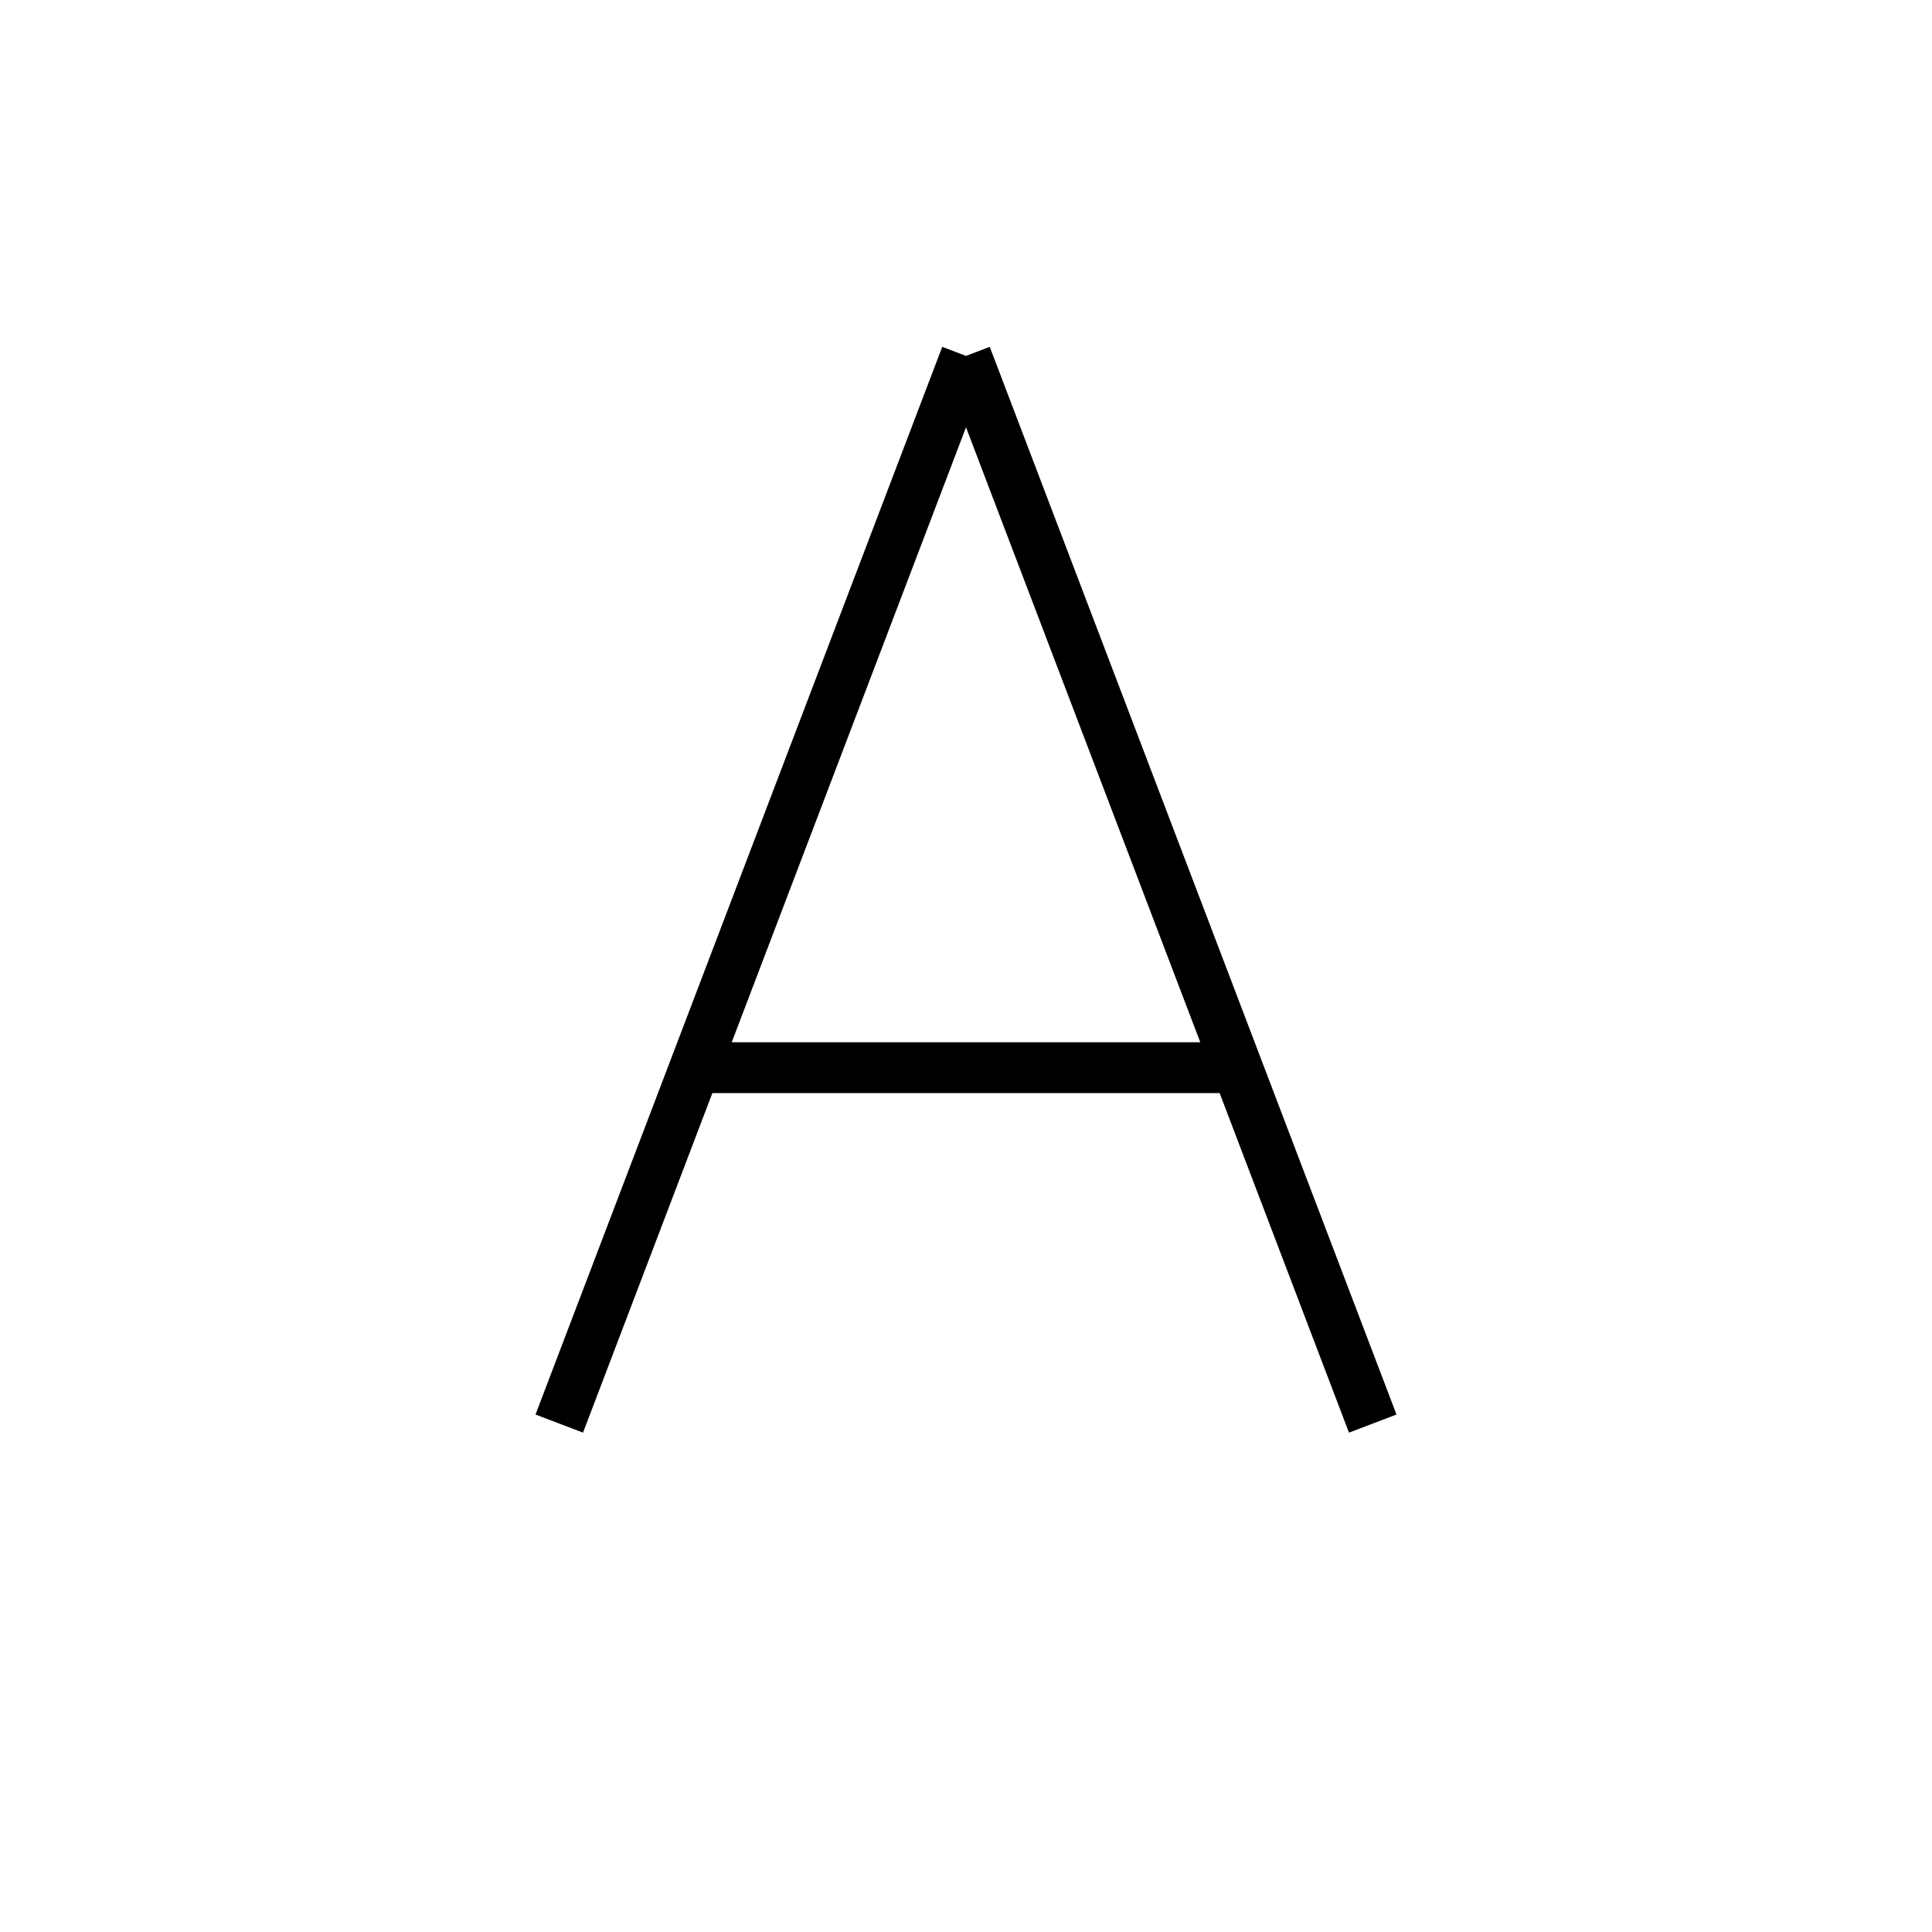 <svg xmlns='http://www.w3.org/2000/svg' 
xmlns:xlink='http://www.w3.org/1999/xlink' 
viewBox = '-19 -19 38 38' >
<path d = '
	M 0, -12
	L -8, 9

	M 0, -12
	L 8, 9

	M -5, 2
	L 5, 2

' fill='none' stroke='black' />
</svg>